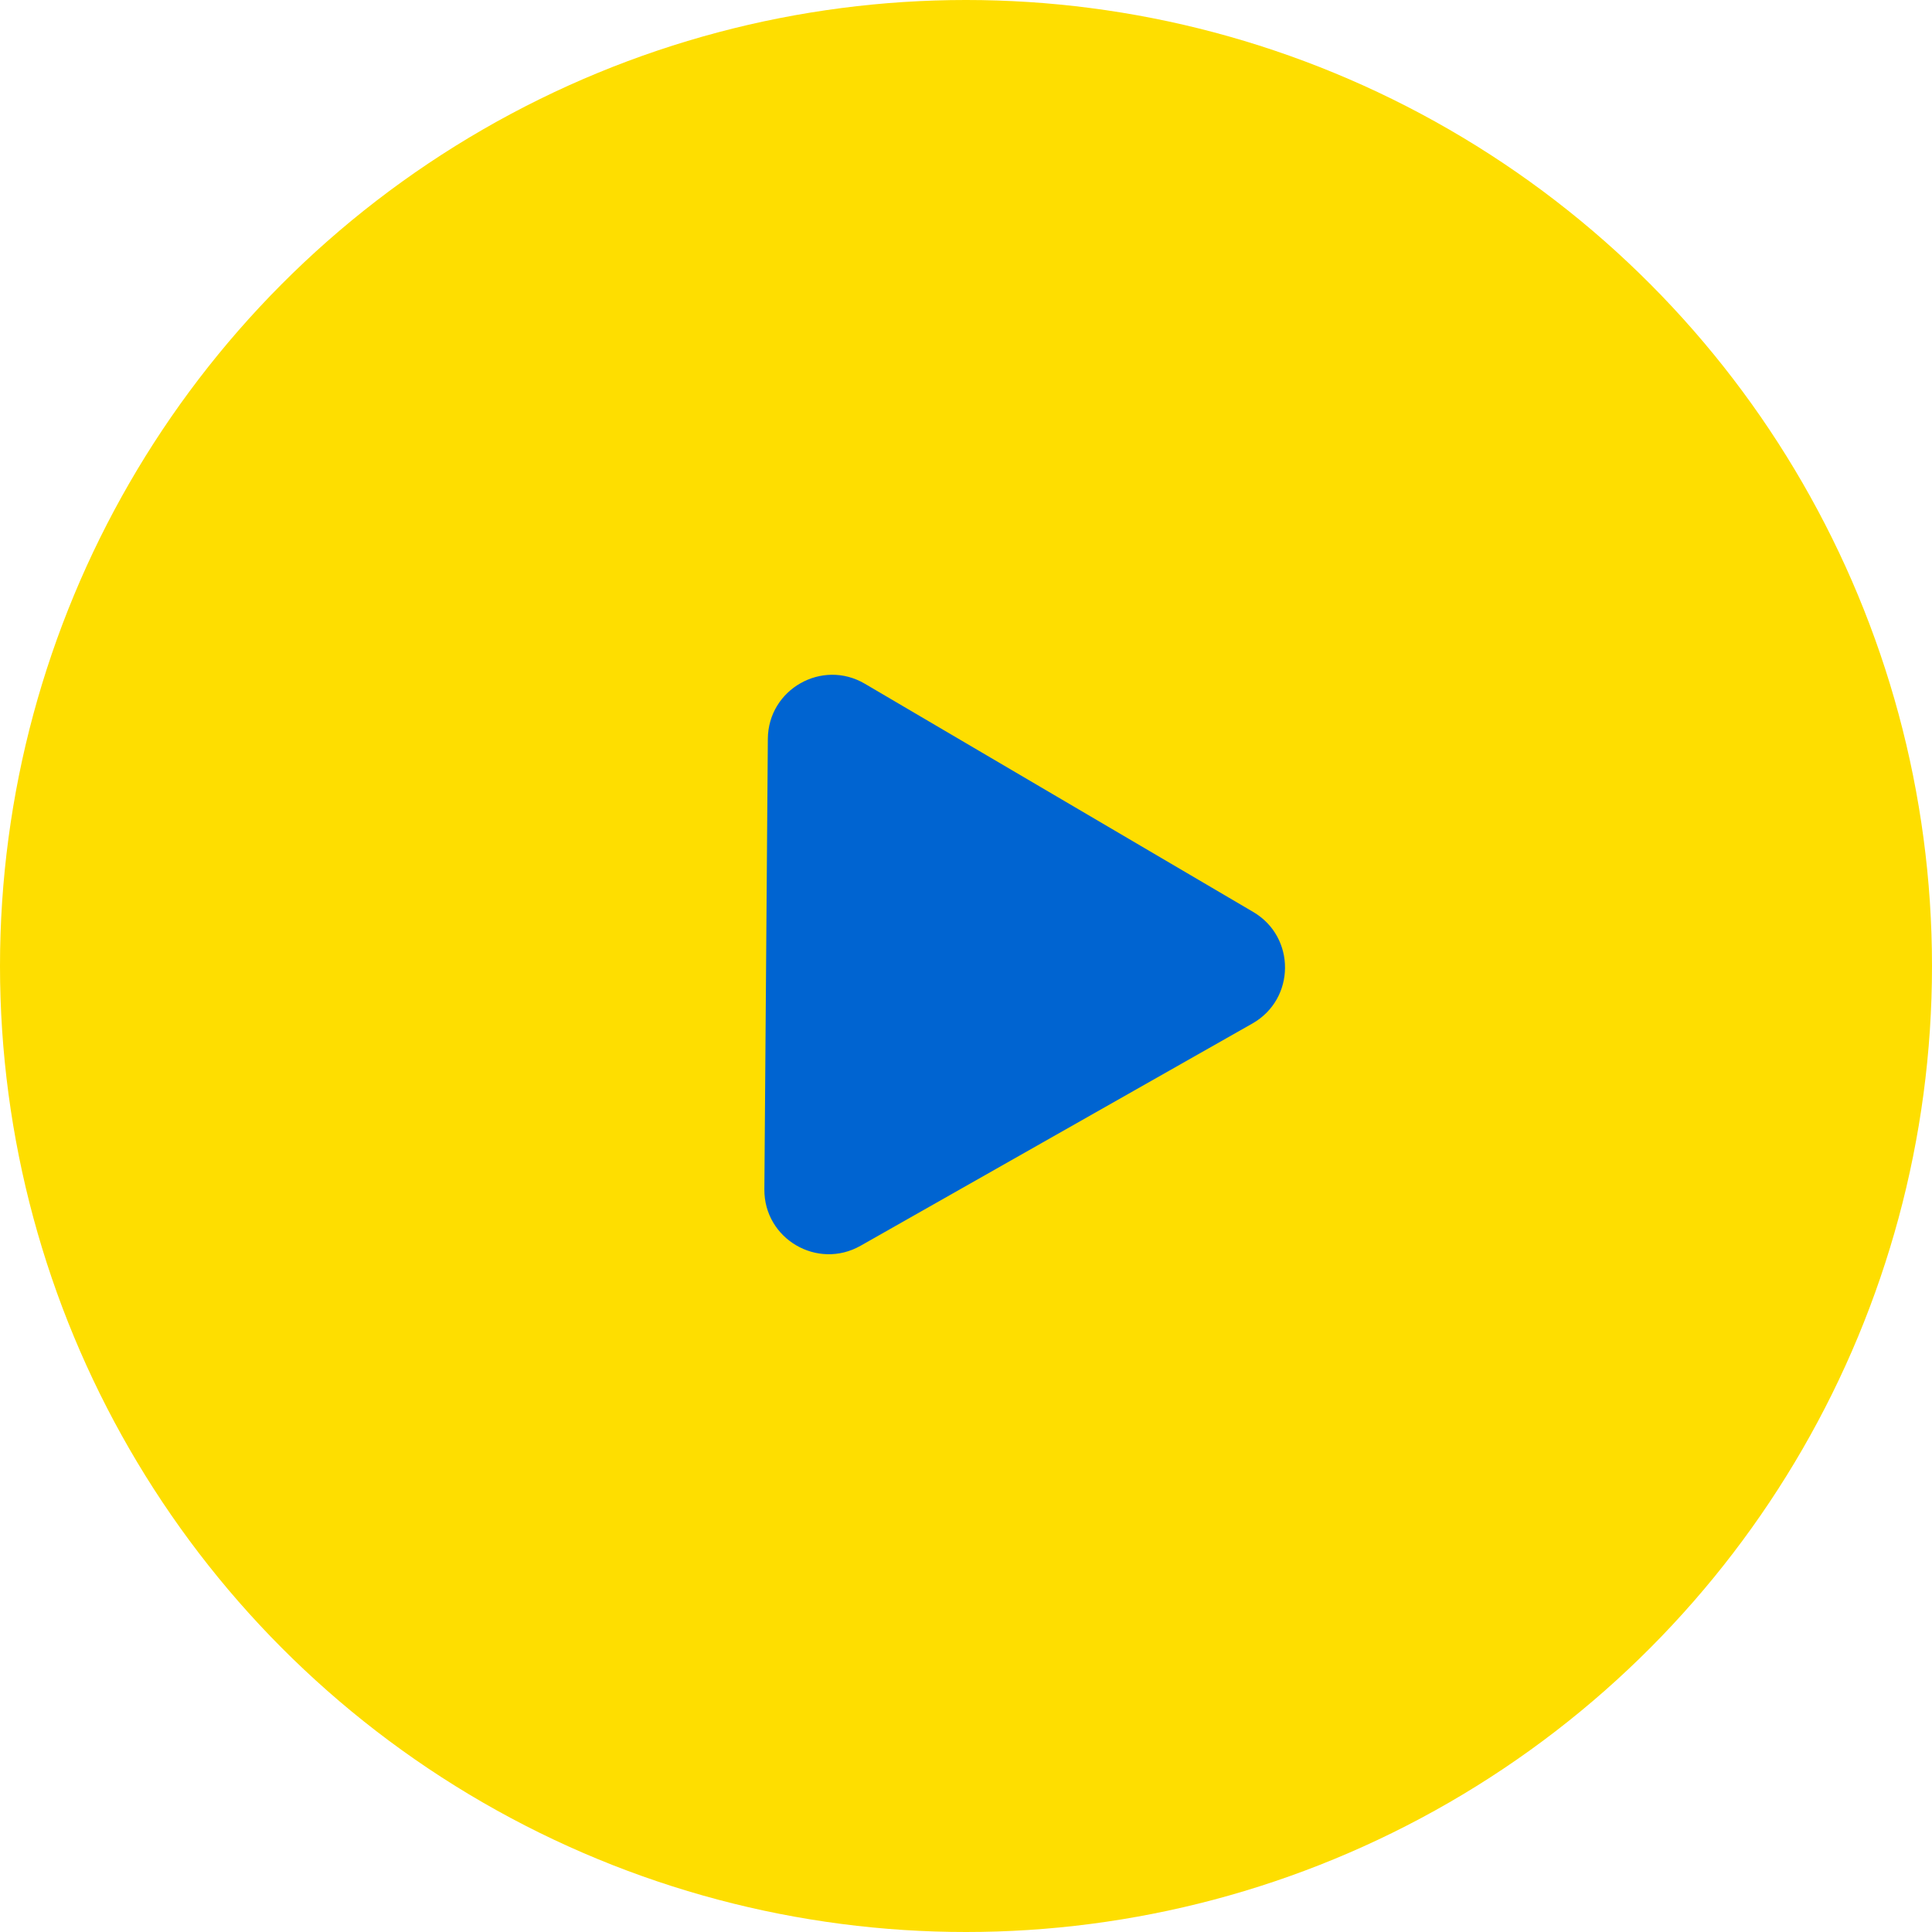 <svg width="30" height="30" viewBox="0 0 30 30" fill="none" xmlns="http://www.w3.org/2000/svg">
<circle cx="15" cy="15" r="15" fill="#FEDE00"/>
<path d="M19.46 14.161C20.124 14.551 20.117 15.513 19.447 15.893L13.363 19.344C12.693 19.724 11.863 19.237 11.869 18.467L11.923 11.472C11.929 10.702 12.766 10.227 13.429 10.617L19.46 14.161Z" fill="#0064D1"/>
</svg>
